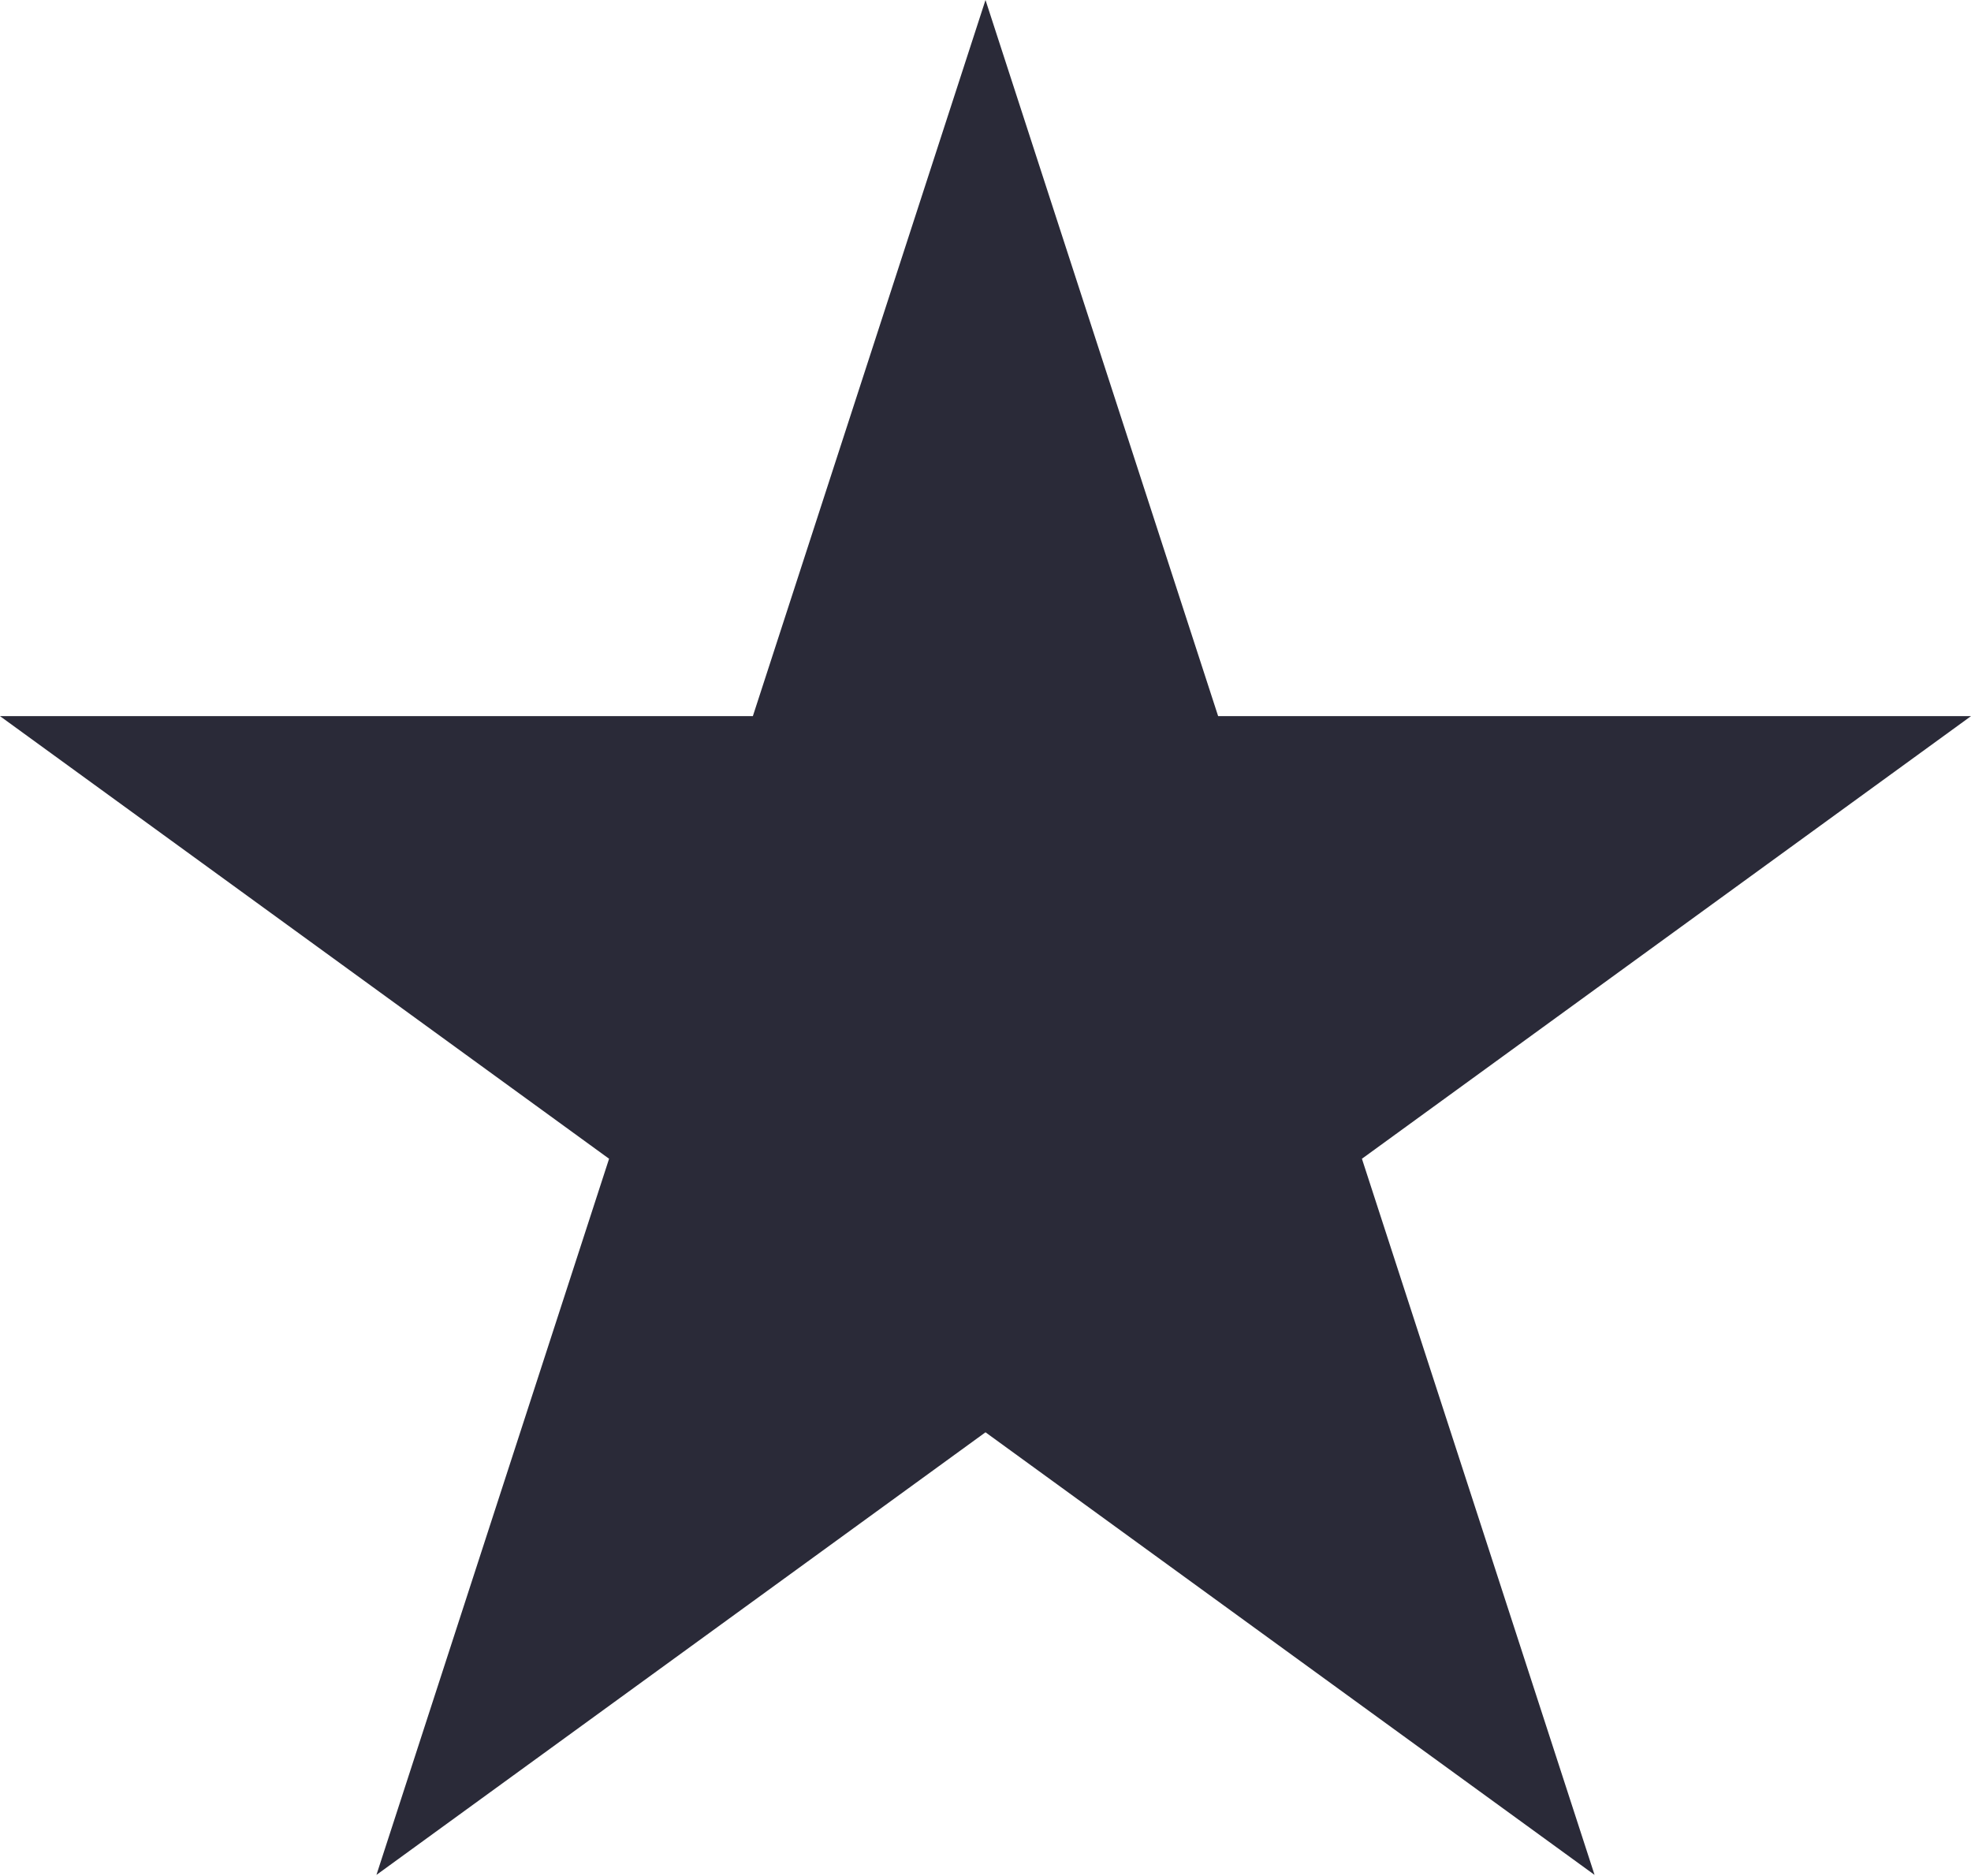 <svg width="622" height="592" viewBox="0 0 622 592" fill="none" xmlns="http://www.w3.org/2000/svg"><path d="M311 0l73.416 225.951h237.58L429.79 365.597l73.416 225.952L311 451.903 118.794 591.549l73.416-225.952L.005 225.951h237.579L311 0z" fill="#2A2A38"/></svg>